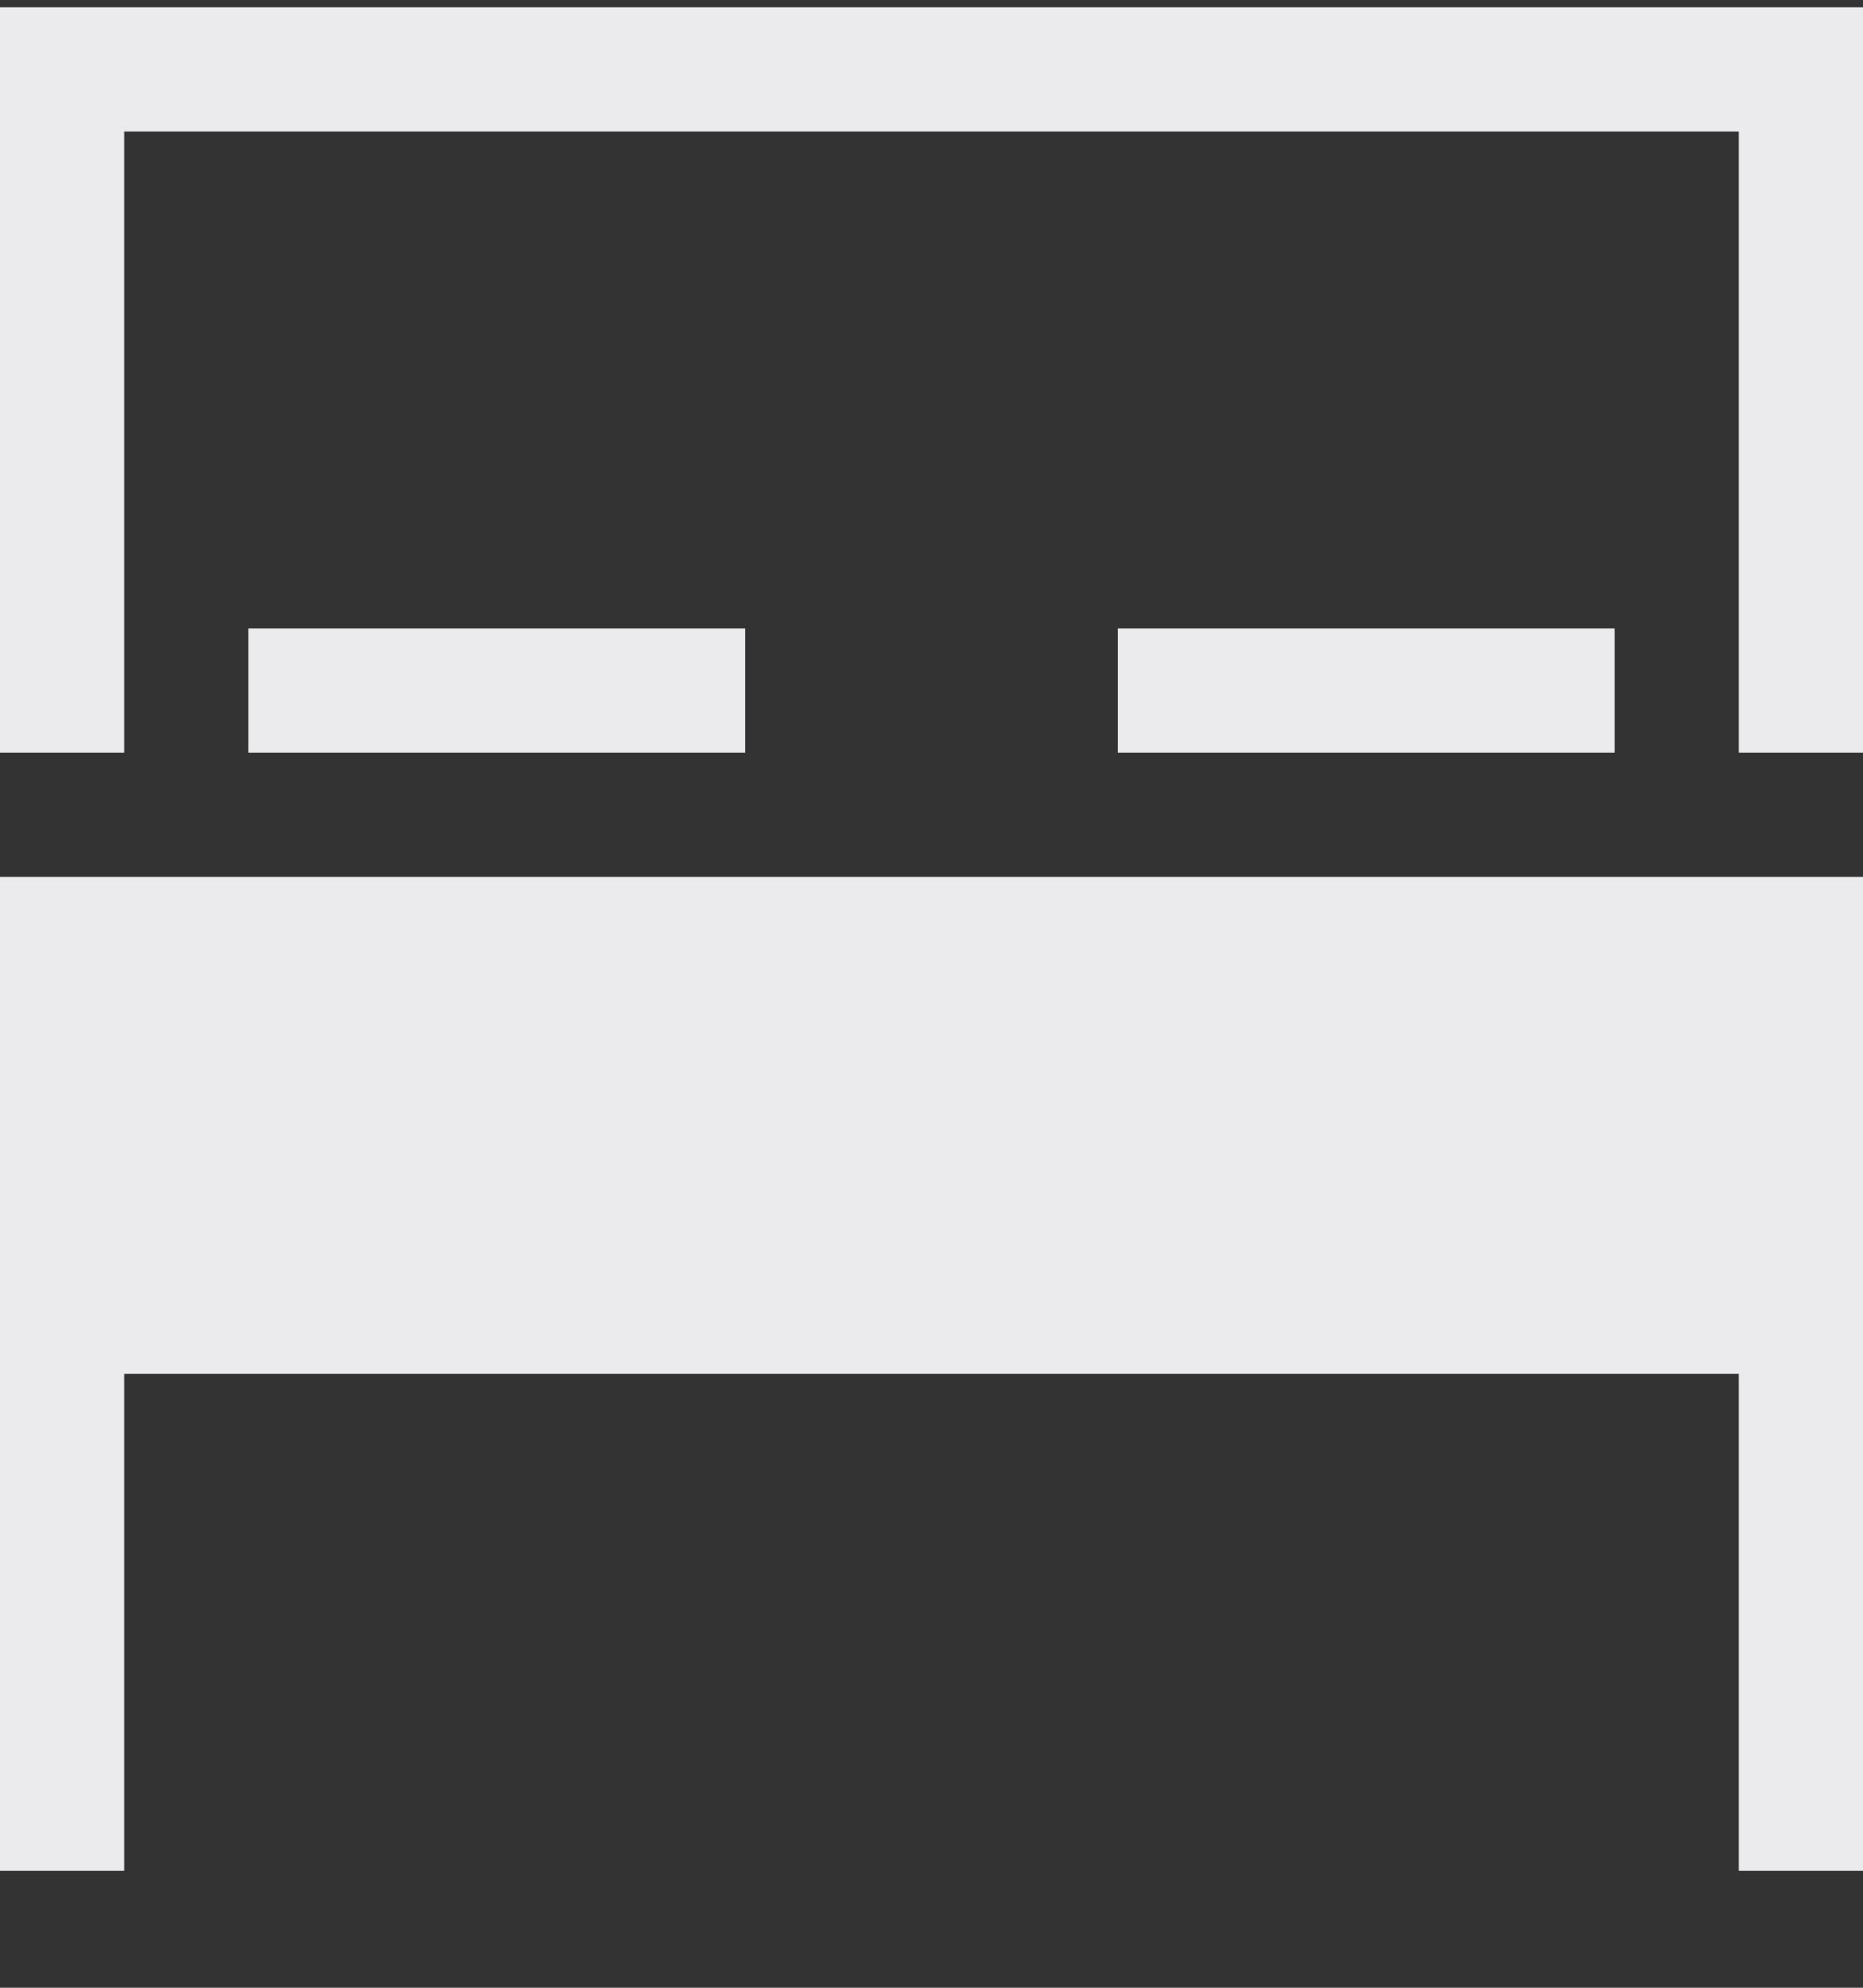 <svg width="15" height="16" viewBox="0 0 15 16" fill="none" xmlns="http://www.w3.org/2000/svg">
<rect x="0" y="0" width="15" height="16" fill="#333333" stroke="none"/>
<path d="M0 0.059H15V6.059H14V1.059H1V6.059H0V0.059Z" fill="#EBEBED"/>
<path d="M6 6.059H2V5.059H6V6.059Z" fill="#EBEBED"/>
<path d="M0 15.059H1V11.059H14V15.059H15V7.059H0V15.059Z" fill="#EBEBED"/>
<path d="M9 6.059H13V5.059H9V6.059Z" fill="#EBEBED"/>
</svg>
